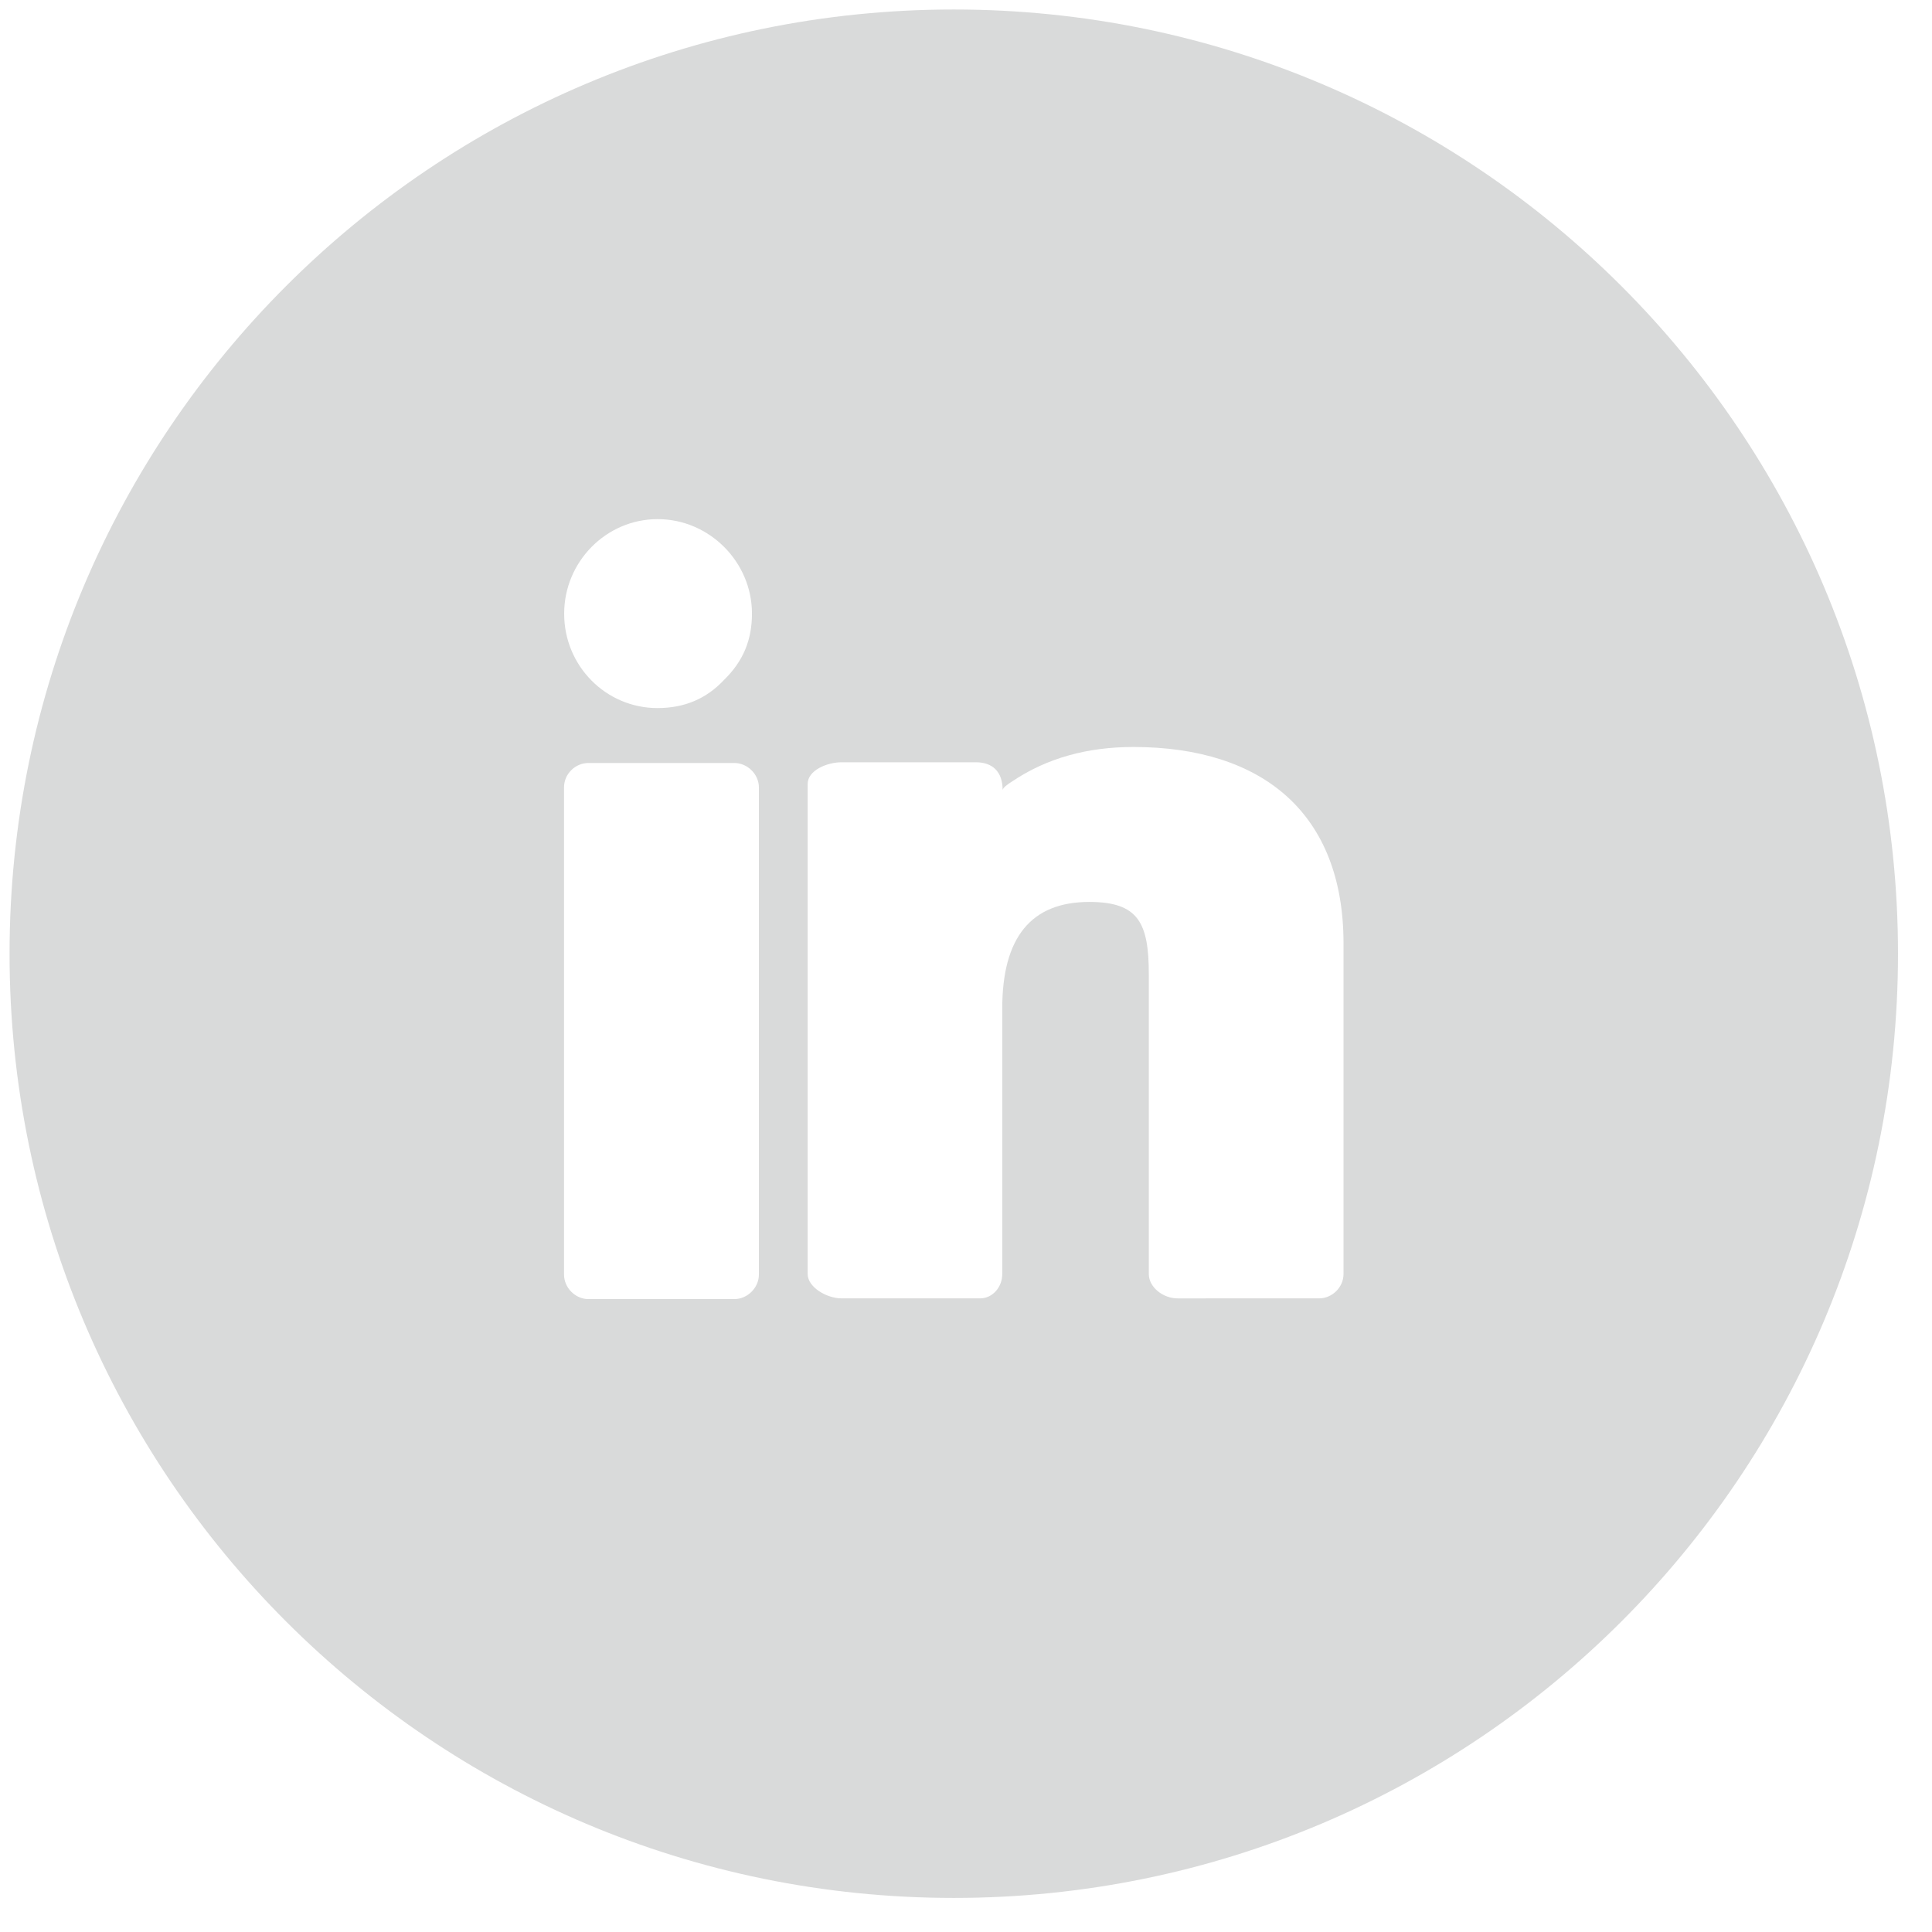 <?xml version="1.0" encoding="UTF-8"?>
<!DOCTYPE svg PUBLIC "-//W3C//DTD SVG 1.1//EN" "http://www.w3.org/Graphics/SVG/1.1/DTD/svg11.dtd">
<!-- Creator: CorelDRAW -->
<svg xmlns="http://www.w3.org/2000/svg" xml:space="preserve" width="93px" height="93px" style="shape-rendering:geometricPrecision; text-rendering:geometricPrecision; image-rendering:optimizeQuality; fill-rule:evenodd; clip-rule:evenodd"
viewBox="0 0 93 93"
 xmlns:xlink="http://www.w3.org/1999/xlink">
 <defs>
  <style type="text/css">
   <![CDATA[
    .fil0 {fill:#D9DADA}
   ]]>
  </style>
 </defs>
 <g id="Слой_x0020_1">
  <path class="fil0" d="M45.912 0.457c-25.107,0 -45.452,20.352 -45.452,45.451 0,25.116 20.346,45.452 45.452,45.452 25.101,0 45.451,-20.337 45.451,-45.452 0,-25.095 -20.352,-45.451 -45.451,-45.451zm-14.263 33.627c1.285,0 2.344,-0.439 3.198,-1.35 0.924,-0.9 1.35,-1.92 1.35,-3.198 0,-2.485 -2.052,-4.547 -4.541,-4.547 -2.484,0 -4.499,2.059 -4.499,4.547 -0.007,2.506 2,4.548 4.492,4.548zm3.703 2.644l-7.029 0c-0.628,0 -1.173,0.522 -1.173,1.173l0 23.45c0,0.638 0.544,1.183 1.173,1.183l7.029 0c0.627,0 1.179,-0.546 1.179,-1.183l0 -23.45c-0.001,-0.634 -0.555,-1.173 -1.179,-1.173zm19.192 -0.77c-2.202,0 -4.142,0.535 -5.784,1.632 -0.301,0.188 -0.482,0.334 -0.497,0.439 0,-0.882 -0.484,-1.336 -1.289,-1.336l-6.465 0c-0.691,0 -1.631,0.385 -1.631,1.044l0 23.589c0,0.64 0.922,1.173 1.631,1.173l6.672 0c0.587,0 1.064,-0.528 1.064,-1.173l0 -12.784c0,-3.409 1.382,-5.126 4.191,-5.126 2.381,0 2.864,1.026 2.864,3.498l0 14.413c0,0.64 0.691,1.173 1.383,1.173l6.817 -0.001c0.62,0 1.173,-0.528 1.173,-1.173l0 -15.947c-0.014,-6.176 -3.836,-9.422 -10.129,-9.422z"/>
 </g>
</svg>
